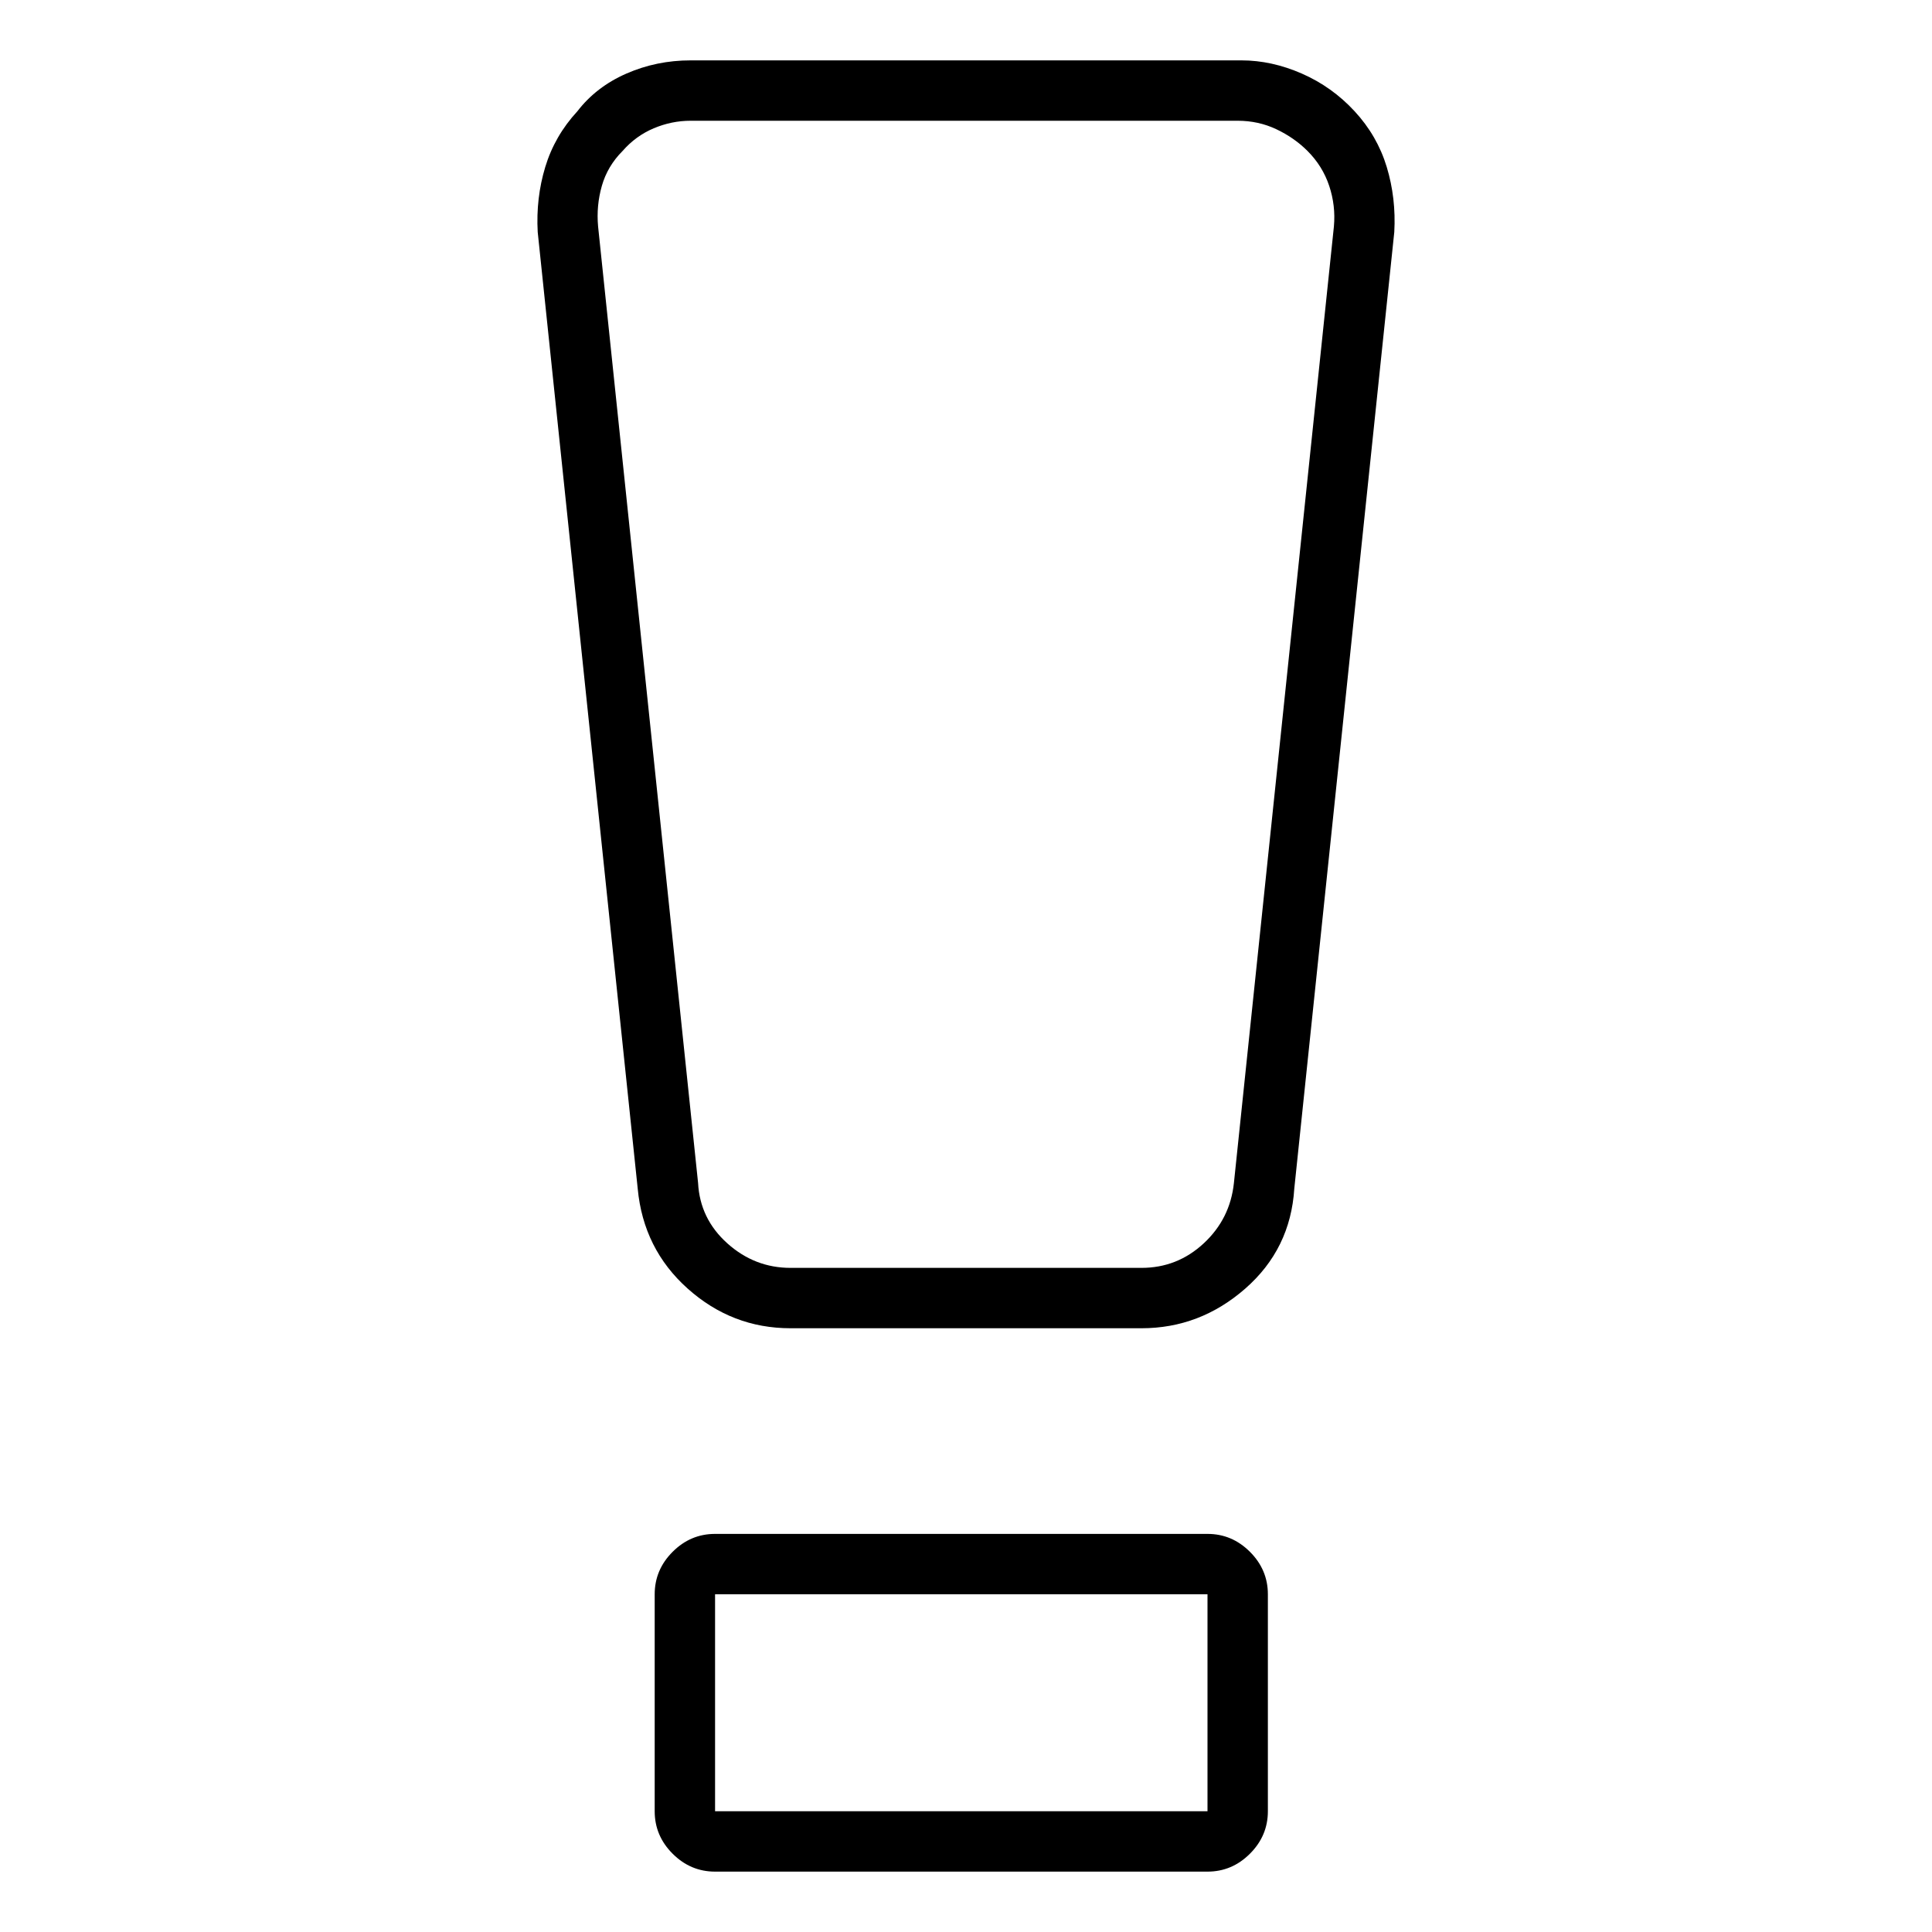 <svg viewBox="0 0 1024 1024" xmlns="http://www.w3.org/2000/svg">
  <path transform="scale(1, -1) translate(0, -960)" fill="currentColor" d="M718 901q-12 13 -28 20t-32 7h-292q-18 0 -34 -7t-26 -20q-12 -13 -17 -29.5t-4 -34.5l53 -507q3 -32 26.5 -53t54.5 -21h186q31 0 55 21t26 53l53 507q1 18 -4 34.5t-17 29.5v0zM707 840l-53 -507q-2 -19 -16 -32t-33 -13h-186q-19 0 -33.5 13t-15.5 32l-53 507 q-1 11 2 21.5t11 18.5q7 8 16.5 12t19.5 4h290q11 0 20.5 -4.5t16.5 -11.5q8 -8 11.5 -18.5t2.5 -21.5v0zM640 147h-261q-13 0 -22.5 -9.5t-9.5 -22.5v-115q0 -13 9.5 -22.5t22.5 -9.5h261q13 0 22.5 9.5t9.5 22.5v115q0 13 -9.5 22.5t-22.5 9.5zM379 0v115h261v-115h-261z " />
</svg>